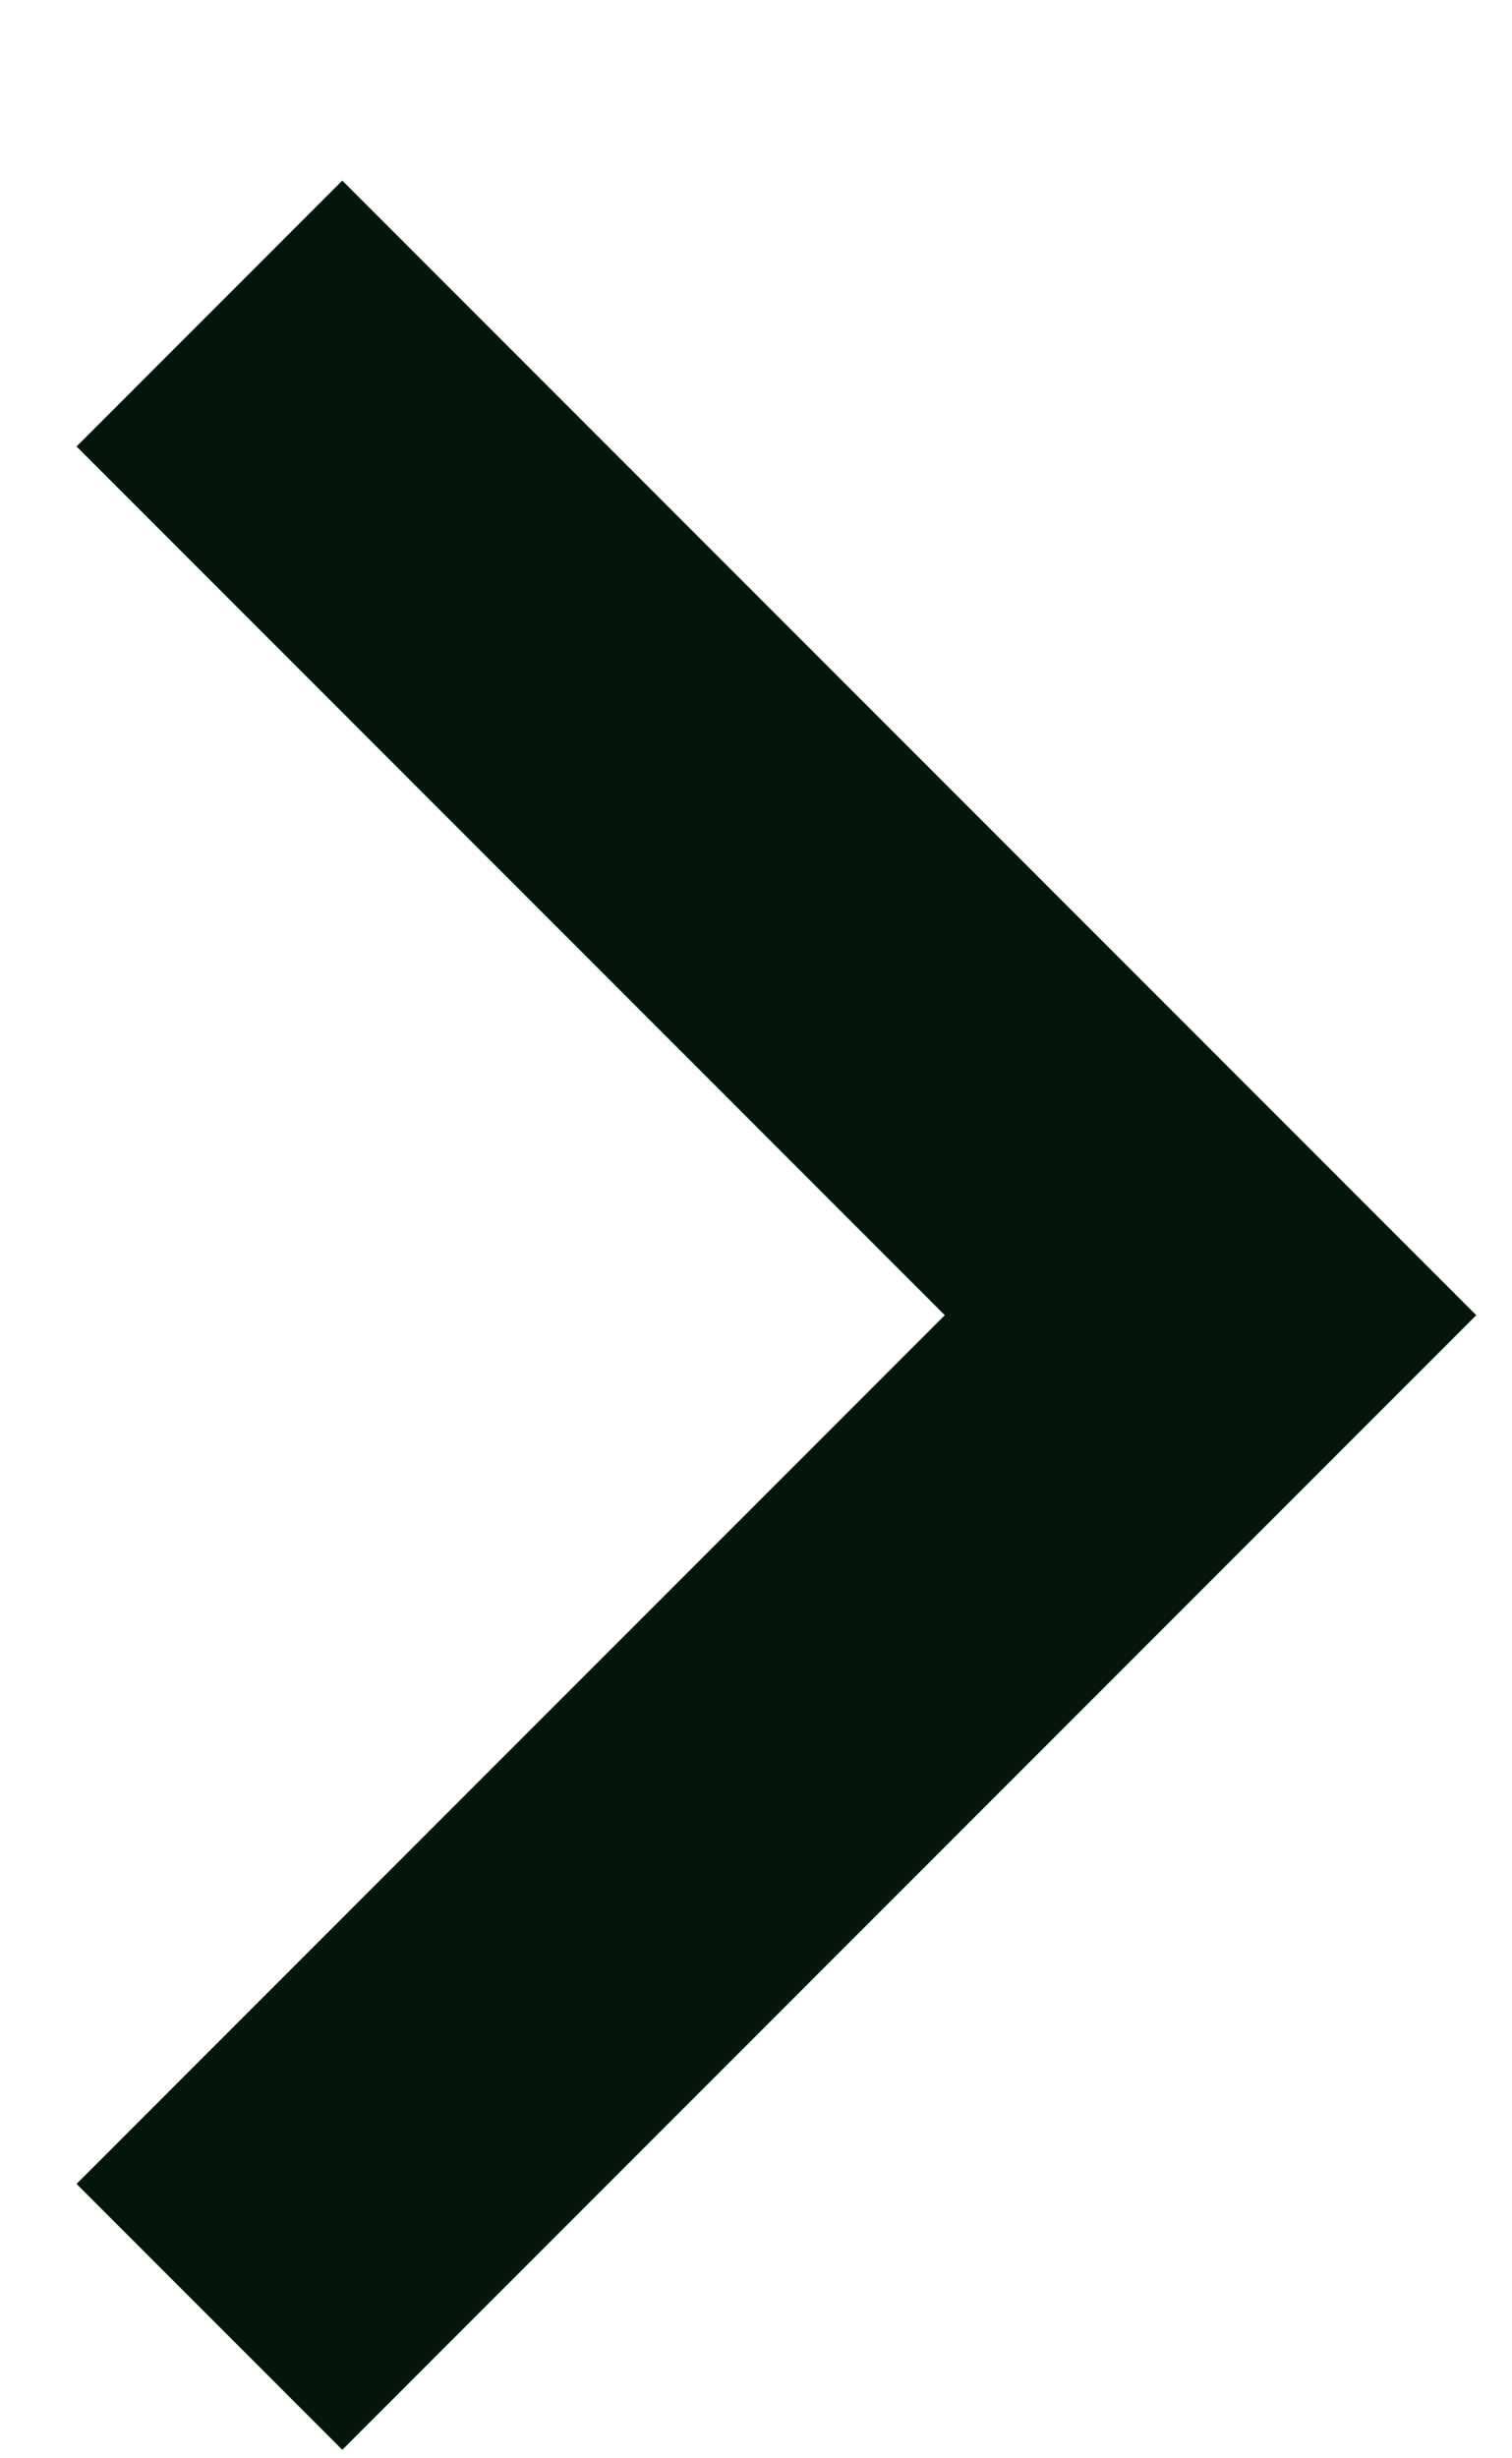 <svg width="8" height="13" viewBox="0 0 8 13" fill="none" xmlns="http://www.w3.org/2000/svg">
<path d="M1.811 0.955L7.811 6.955L1.811 12.955L0.405 11.549L4.999 6.955L0.405 2.361L1.811 0.955Z" fill="#04150A"/>
</svg>
